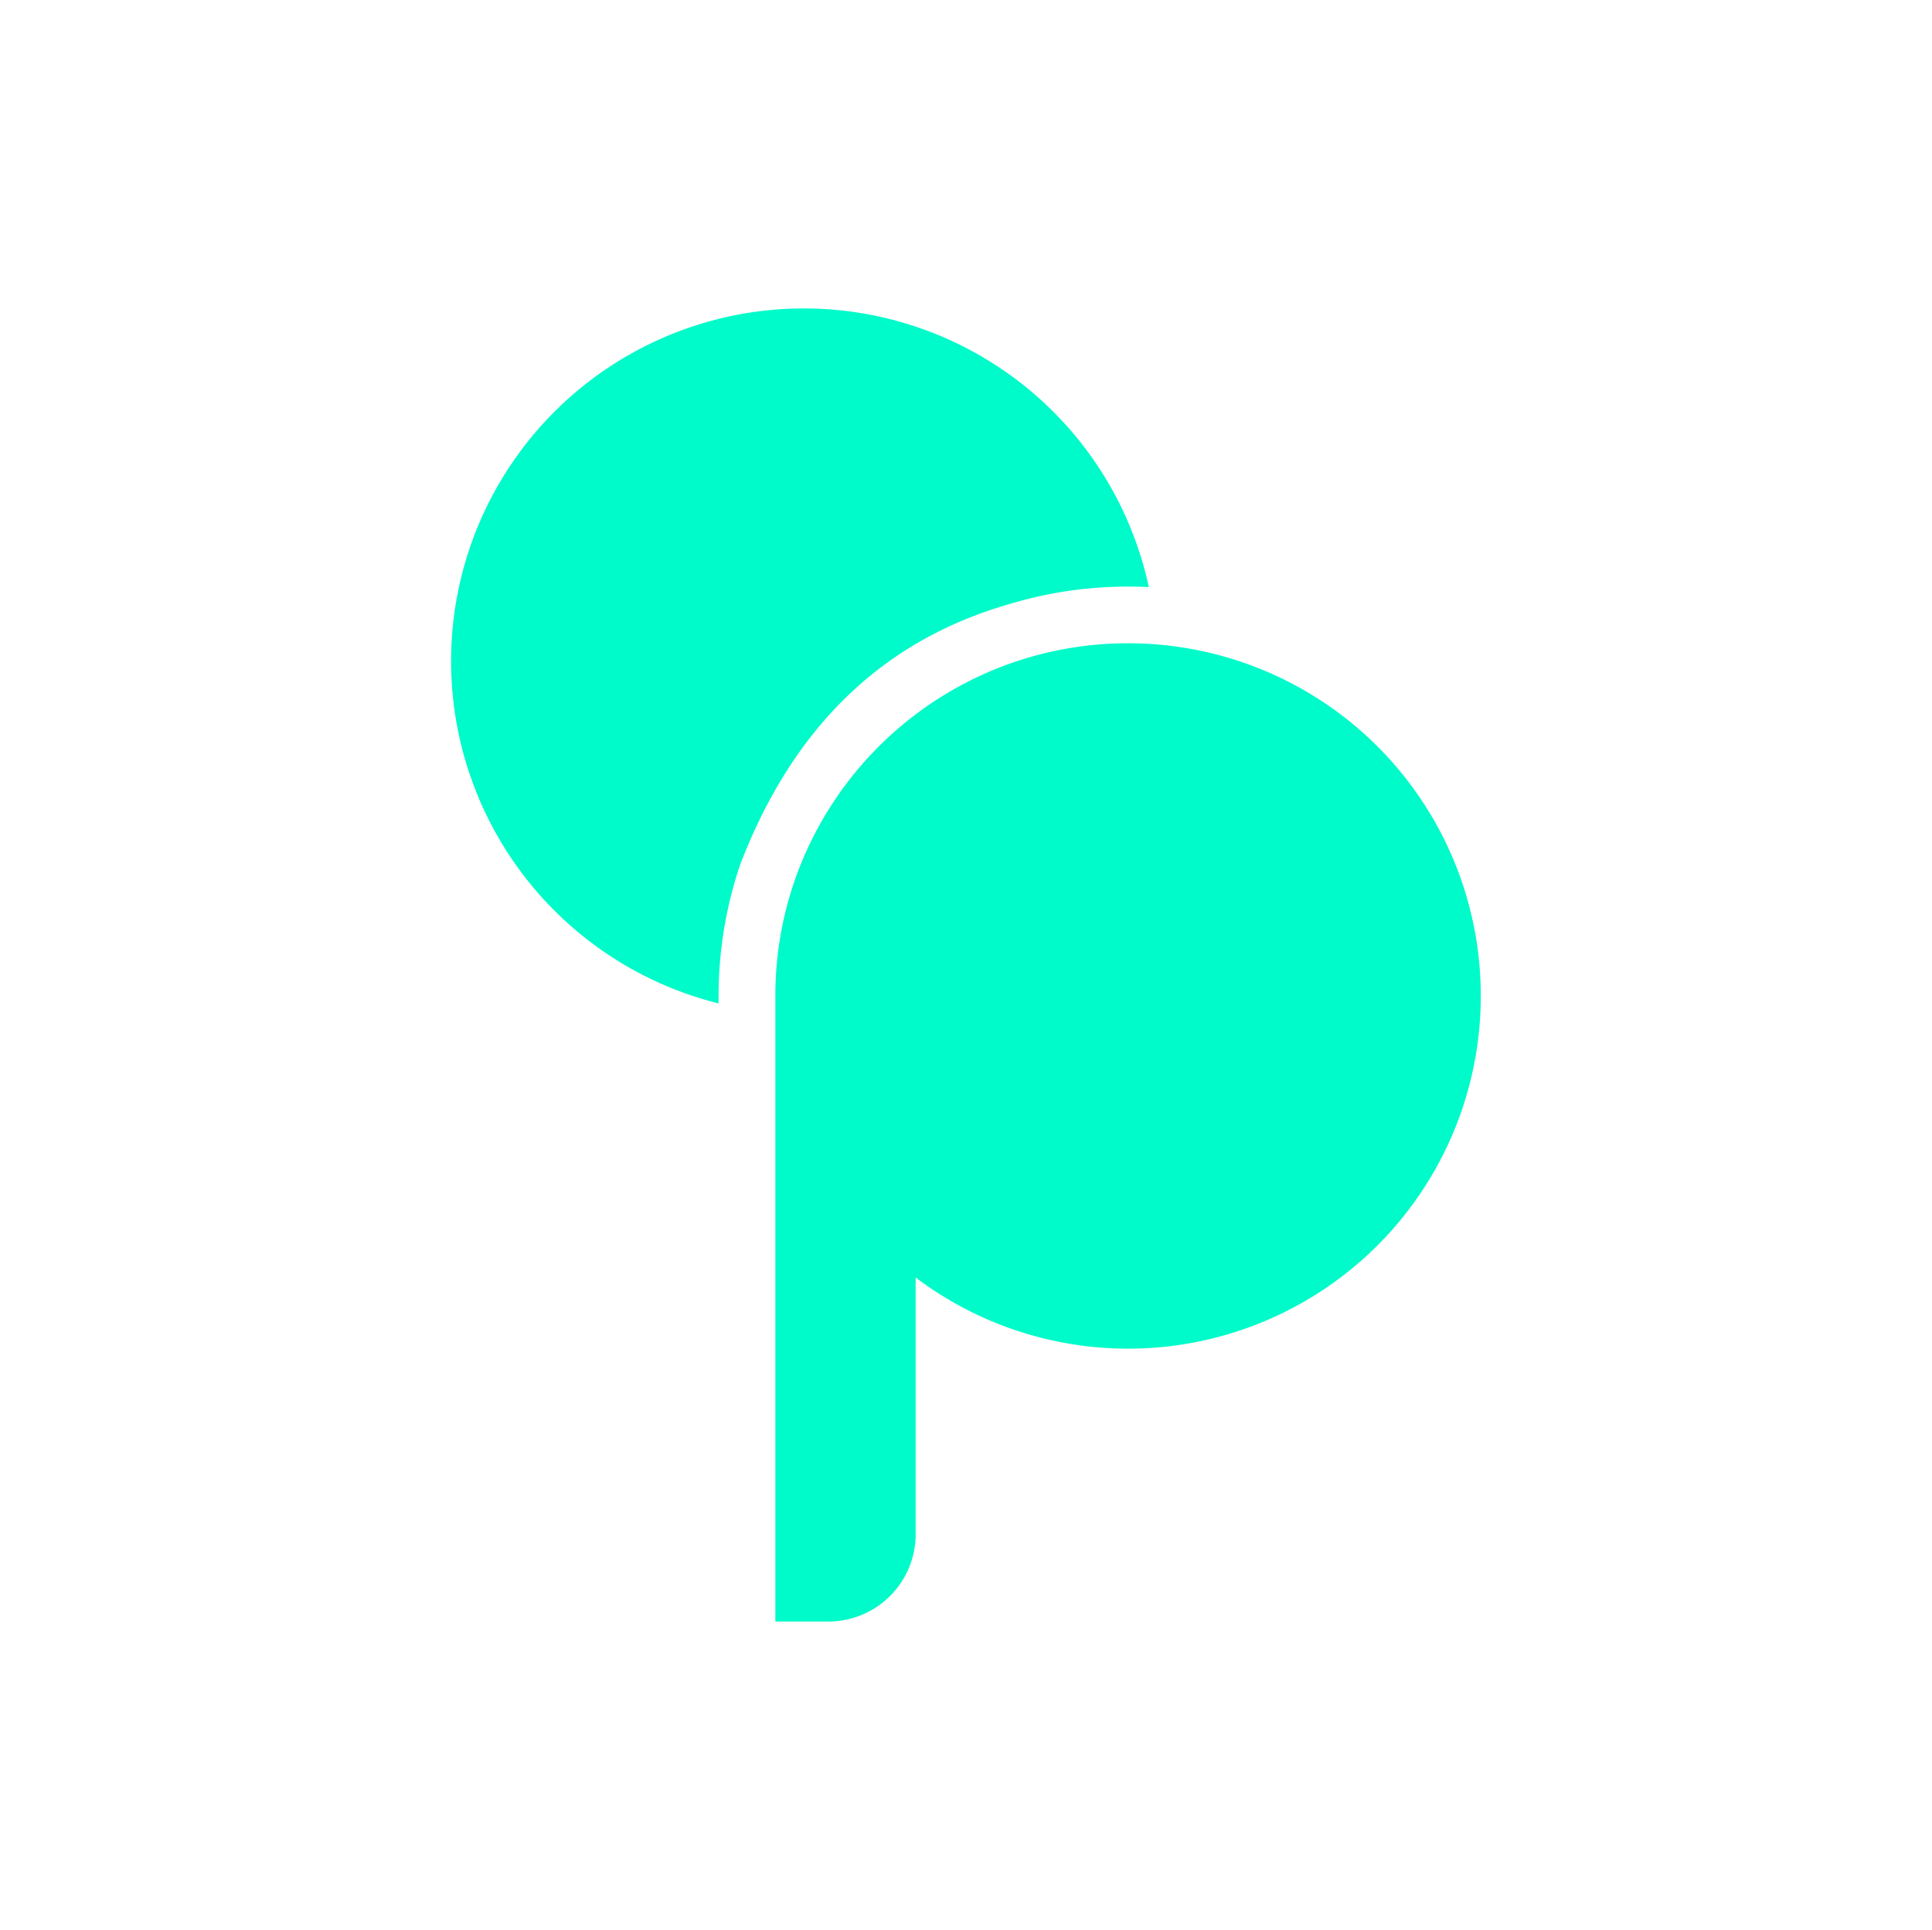 <svg xmlns="http://www.w3.org/2000/svg" viewBox="0 0 1080.83 1080"><defs><style>.cls-1{fill:#00fbca;}</style></defs><g id="Layer_2" data-name="Layer 2"><path class="cls-1" d="M642.7,328.53c-3.85-.19-7.74-.29-11.62-.29a228.36,228.36,0,0,0-66.8,9.91q-105.9,30.54-150.06,145.28a226.89,226.89,0,0,0-9.14,36.34A231,231,0,0,0,402,557.31v4.17a197.37,197.37,0,1,1,240.68-233Z"/><path class="cls-1" d="M828.4,557.31A197.3,197.3,0,0,1,512.25,714.86V858.5a48.85,48.85,0,0,1-48.85,48.85H433.76v-350A196,196,0,0,1,446,488.75c1-2.77,2.11-5.53,3.27-8.26a197.85,197.85,0,0,1,105-105q7.25-3.08,14.68-5.53a196.48,196.48,0,0,1,62.13-10q7.93,0,15.76.62A197.18,197.18,0,0,1,828.4,557.31Z"/></g></svg>